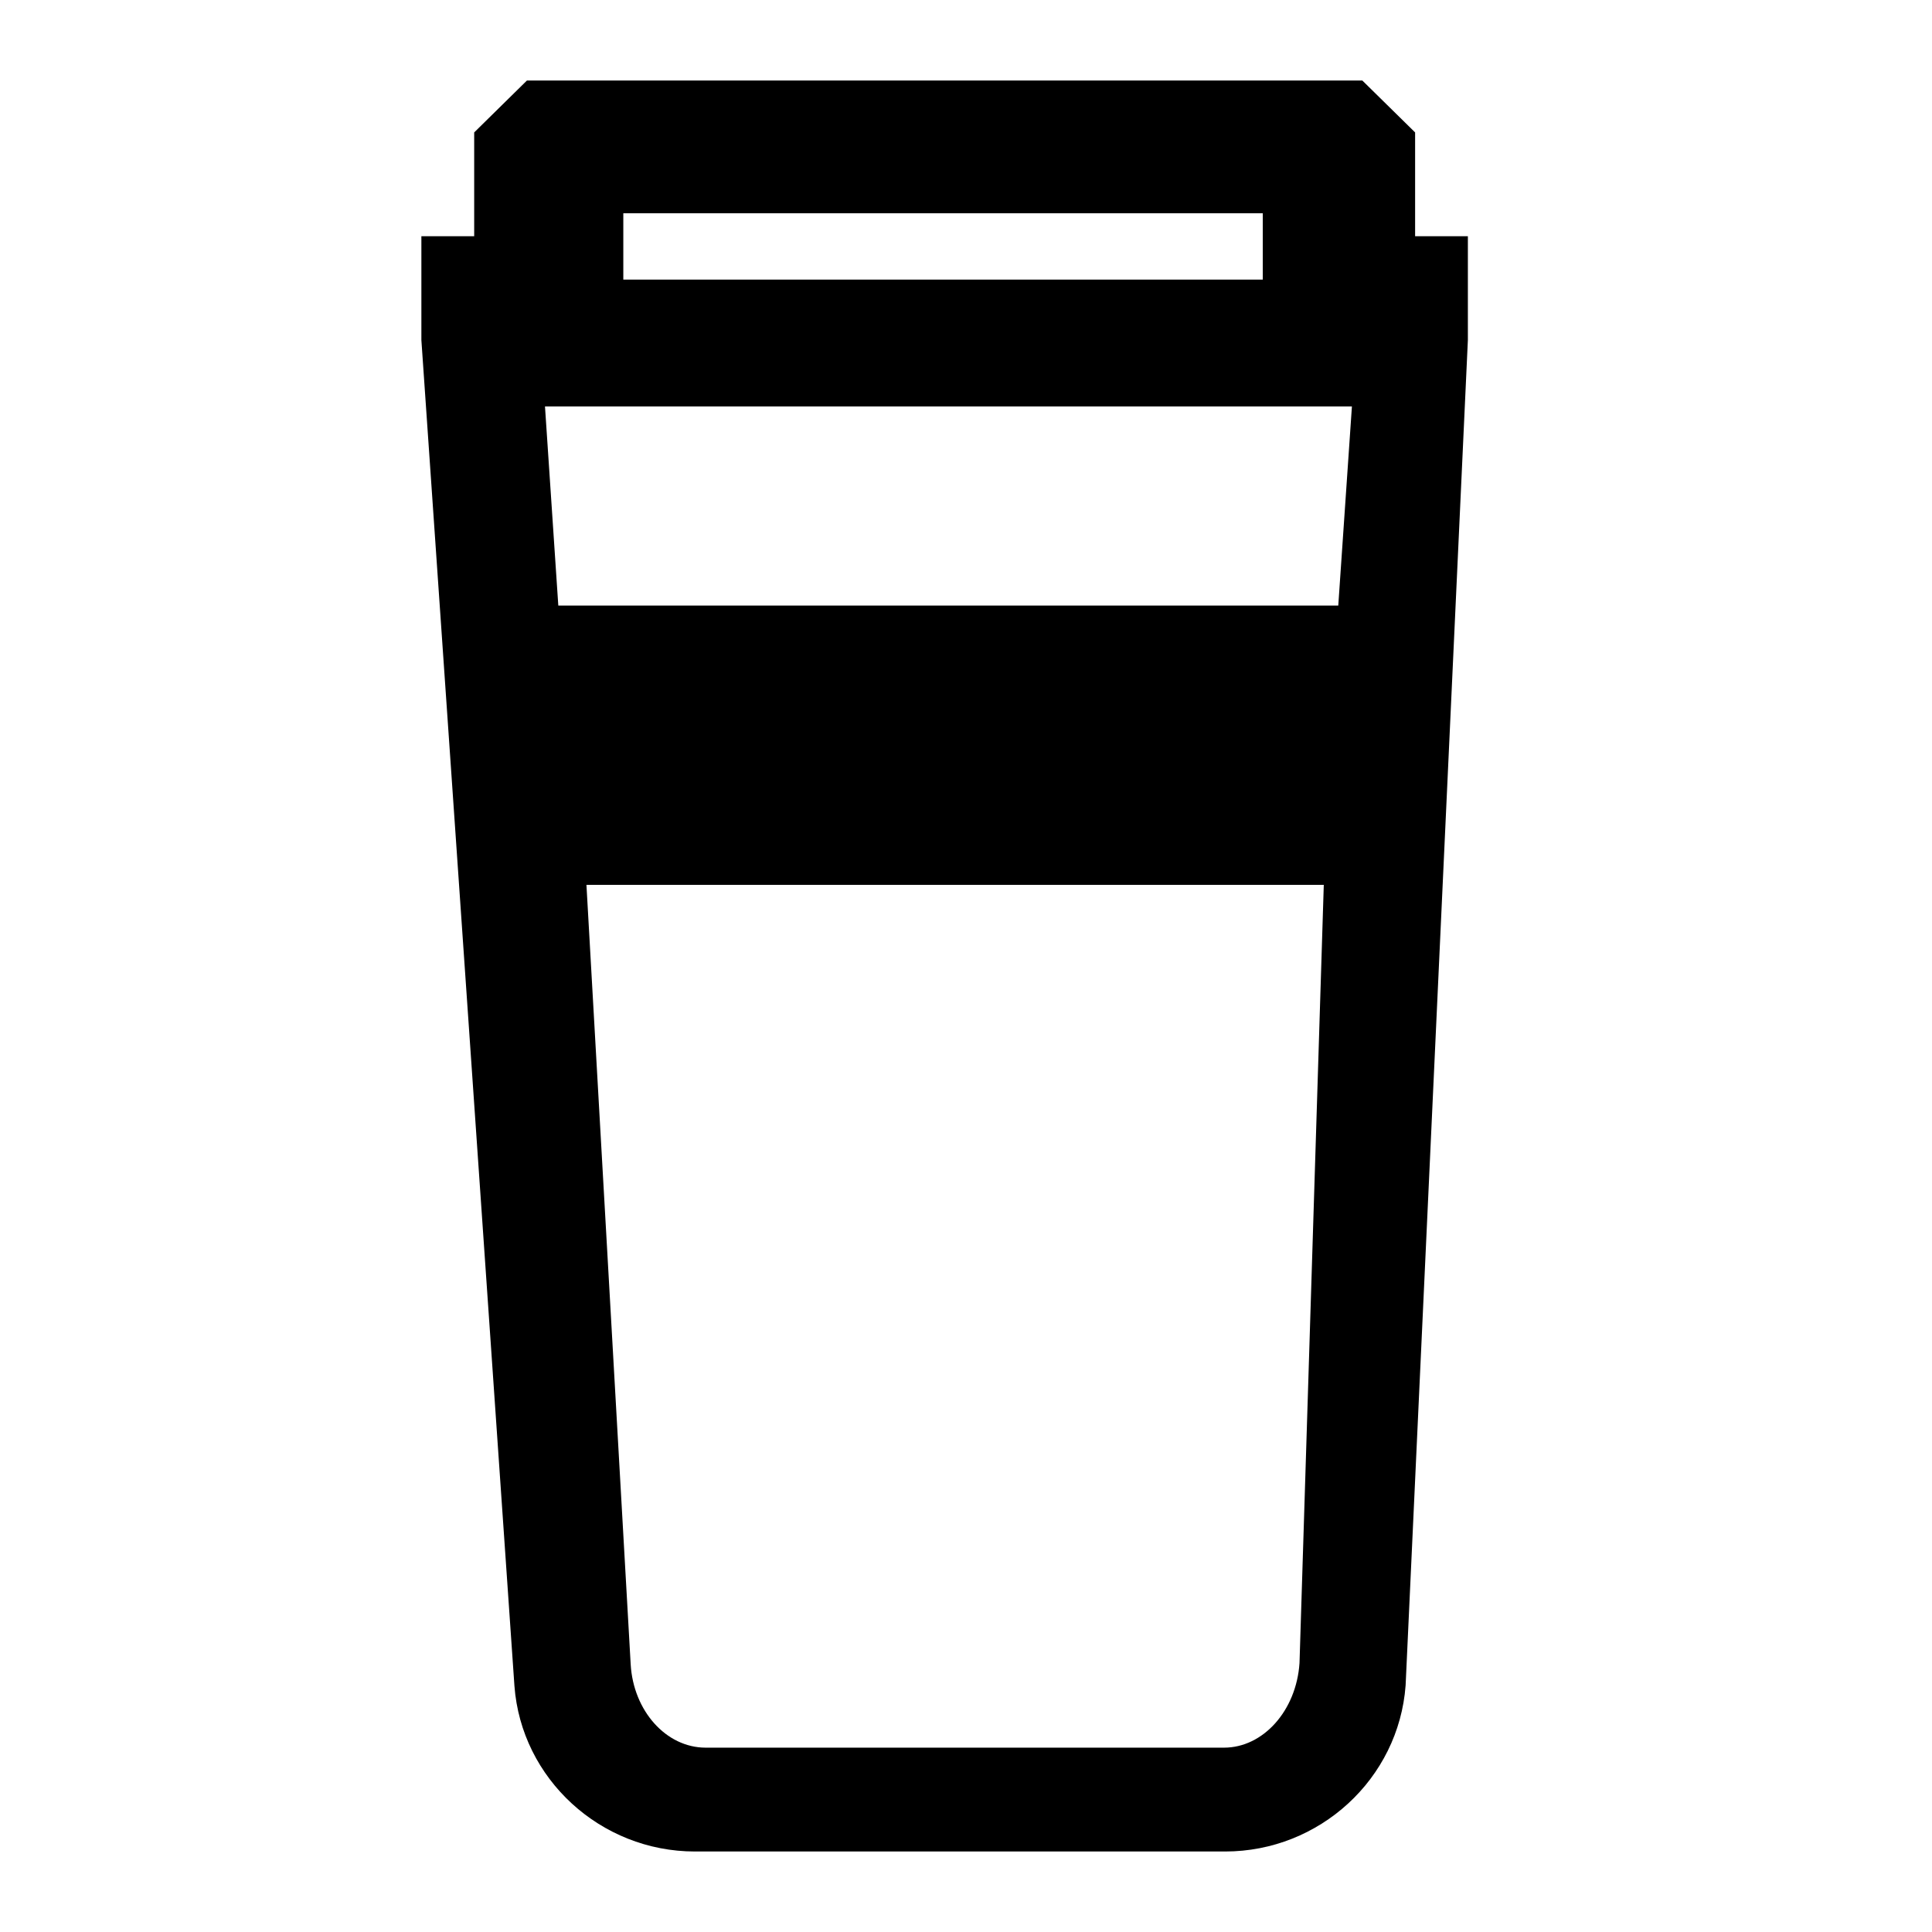 <?xml version="1.0" encoding="UTF-8"?>
<svg width="48px" height="48px" viewBox="0 0 48 48" version="1.1" xmlns="http://www.w3.org/2000/svg" xmlns:xlink="http://www.w3.org/1999/xlink">
    <title>Vertuo - 414ml</title>
    <g id="Vertuo---414ml" stroke="none" stroke-width="1" fill="none" fill-rule="evenodd">
        <g id="_brand-icons/Products/Ristretto-Copy-5" transform="translate(10, 2)" fill="#000000">
            <path d="M25.158,3.869 L25.158,1.29 L23.846,0 L3.092,0 L1.781,1.29 L1.781,3.869 L0.469,3.869 L0.469,6.449 L2.781,39.886 C2.952,42.194 4.919,44 7.266,44 L20.437,44 C22.784,44 24.751,42.194 24.922,39.873 L26.469,6.449 L26.469,3.869 L25.158,3.869 Z M5.486,3.298 L21.373,3.298 L21.373,4.947 L5.486,4.947 L5.486,3.298 Z M20.411,41.42 L7.532,41.42 C6.548,41.42 5.735,40.504 5.669,39.349 L4.57,19.984 L22.889,19.984 L22.286,39.318 C22.207,40.504 21.381,41.42 20.411,41.42 Z M23.249,13.045 L3.871,13.045 L3.54,8.098 L23.588,8.098 L23.249,13.045 Z" id="Shape-Copy"></path>
        </g>
    </g>
</svg>